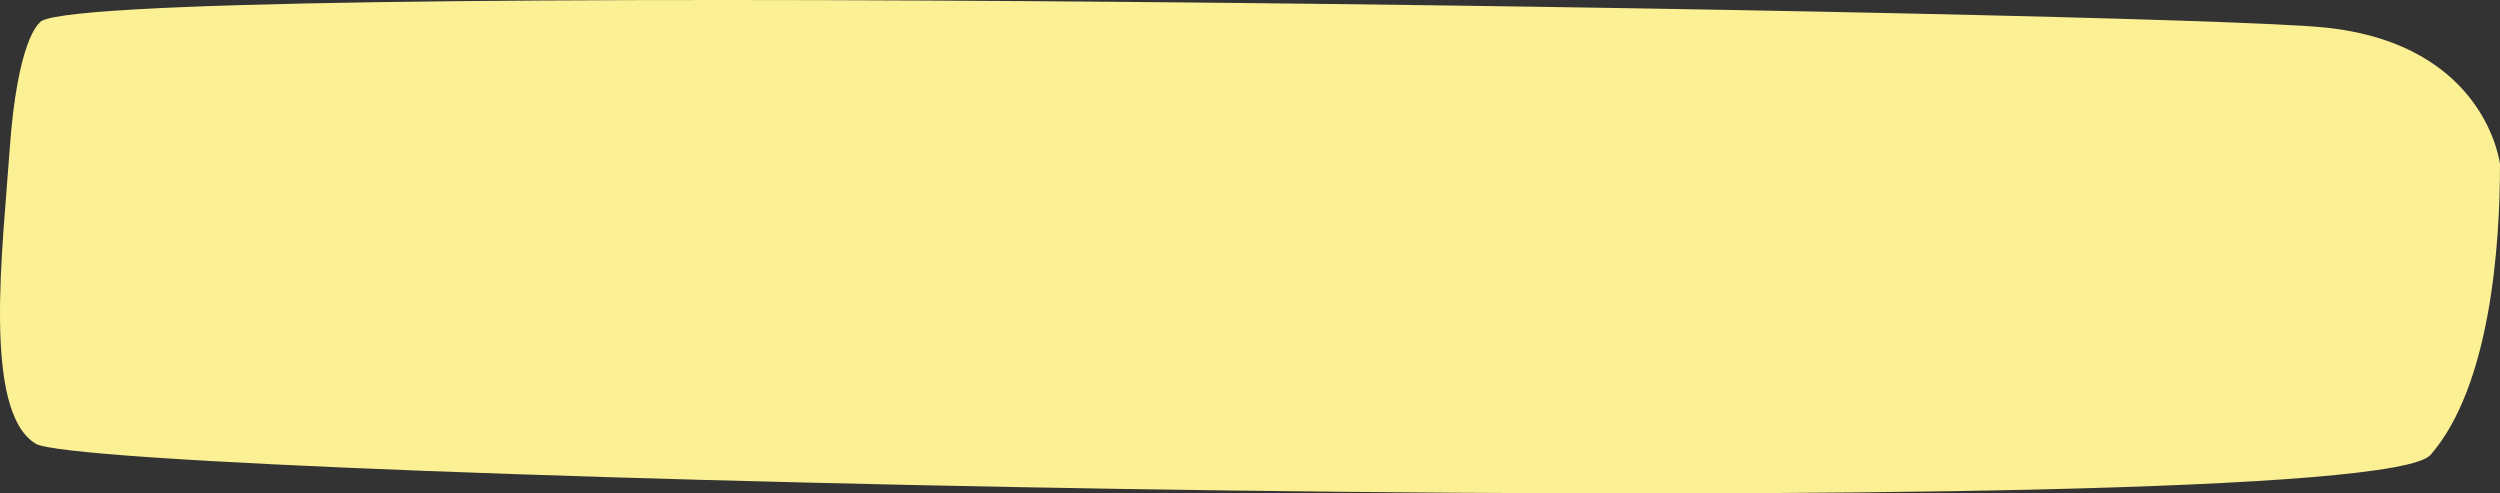 <?xml version="1.0" encoding="utf-8"?>
<!-- Generator: Adobe Illustrator 16.0.3, SVG Export Plug-In . SVG Version: 6.00 Build 0)  -->
<!DOCTYPE svg PUBLIC "-//W3C//DTD SVG 1.1//EN" "http://www.w3.org/Graphics/SVG/1.1/DTD/svg11.dtd">
<svg version="1.1" id="Layer_1" xmlns="http://www.w3.org/2000/svg" xmlns:xlink="http://www.w3.org/1999/xlink" x="0px" y="0px"
	 width="380px" height="75px" viewBox="0 0 380 75" enable-background="new 0 0 380 75" xml:space="preserve">
<rect x="0" y="0" width="380" height="75" fill="#333333" stroke="none"/>
<path fill="#FBF094" d="M380,24.986c0,0-2.008-18.268-26.611-20.805C328.784,1.645,7.837-3.434,5.996,3.502
	c0,0-3.374,2.375-4.547,19.499C0.46,37.425-2.733,62.475,5.421,67.443c8.865,5.4,354.194,13.014,364.034,1.688
	C378.568,58.646,380,37.164,380,24.986z"/>
</svg>
